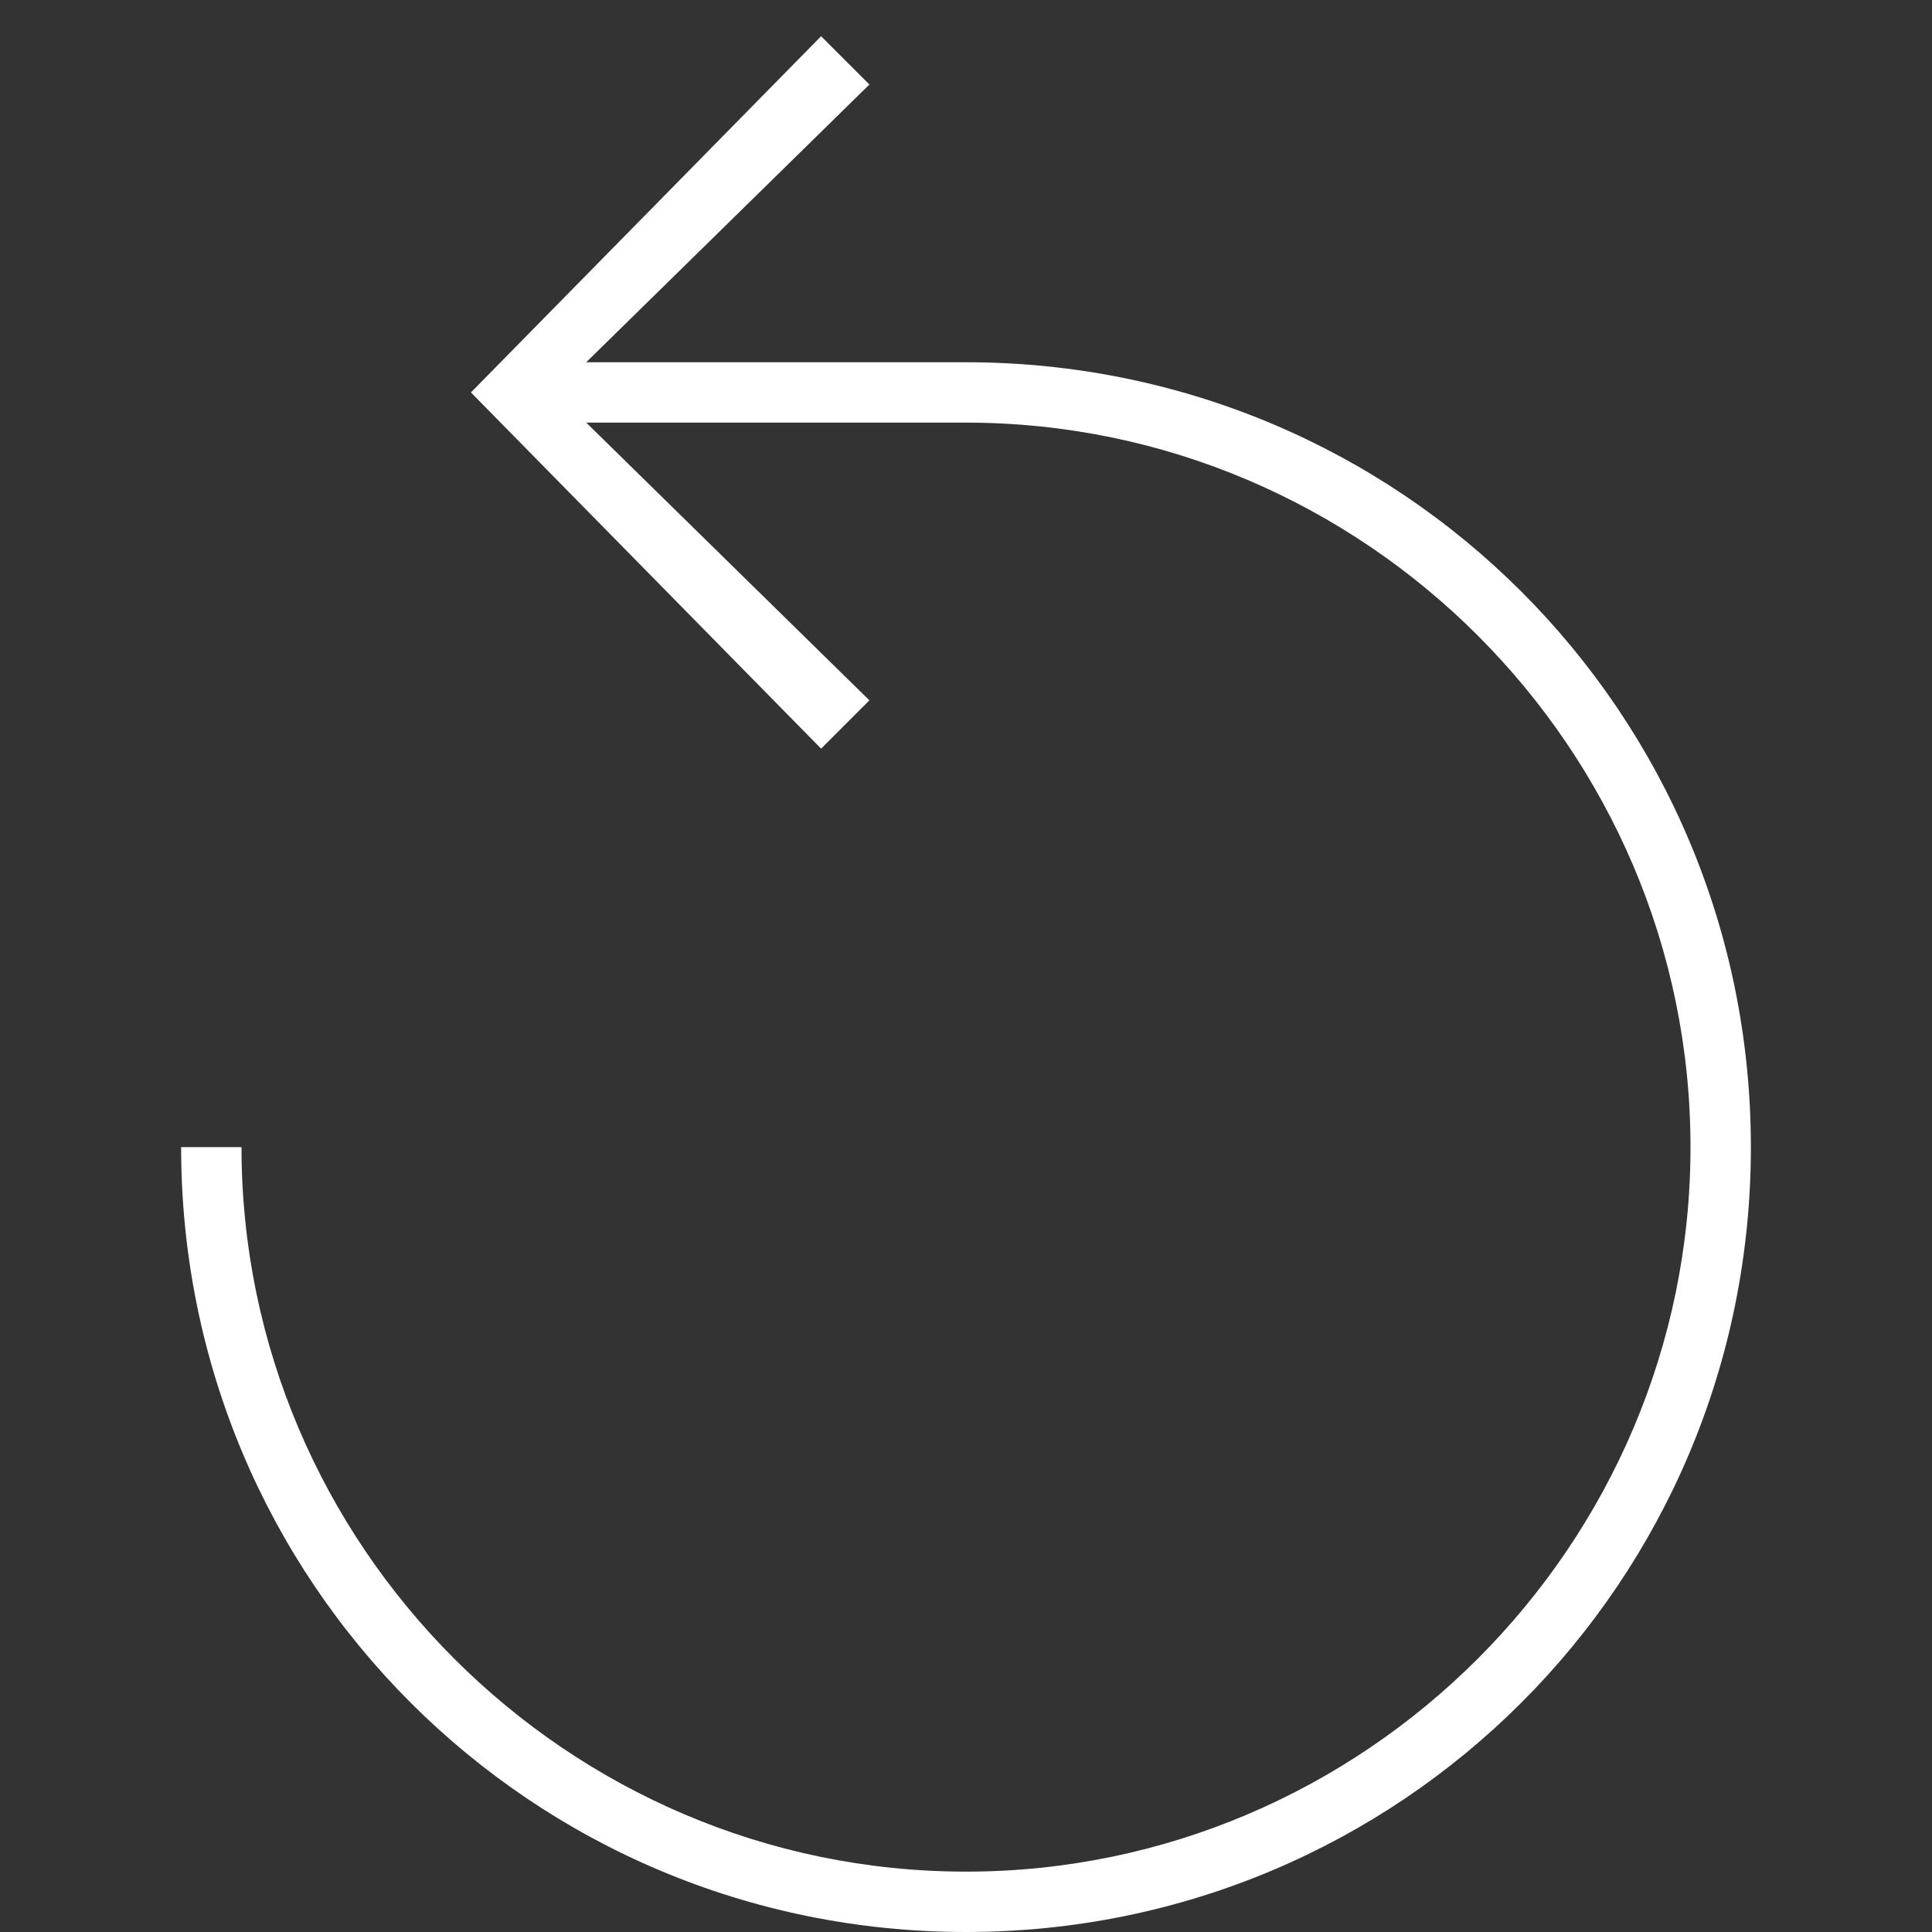 <?xml version="1.0" encoding="utf-8"?>
<!-- Generator: Adobe Illustrator 20.0.0, SVG Export Plug-In . SVG Version: 6.00 Build 0)  -->
<svg version="1.1" id="Layer_1" xmlns="http://www.w3.org/2000/svg" xmlns:xlink="http://www.w3.org/1999/xlink" x="0px" y="0px"
	 viewBox="0 0 32 32" style="enable-background:new 0 0 32 32;" xml:space="preserve">
<rect x="0" y="0" width="32" height="32" fill="#333333" stroke="none"/>
<title>JT2GO_Icons_32px_Art_cmdReset32</title>
<style type="text/css">
	.st0{fill:#ffffff;}
	.st1{fill:none;}
</style>

<g>
	<g>
		<g>
			<polygon class="st0" points="13.6,12.4 7.8,6.5 13.6,0.6 14.4,1.4 9.2,6.5 14.4,11.6 			"/>
		</g>
		<g>
			<path class="st0" d="M16,32C8.8,32,3,26.2,3,19h1c0,6.6,5.4,12,12,12s12-5.4,12-12S22.6,7,16,7H8.9V6H16c7.2,0,13,5.8,13,13
				S23.2,32,16,32z"/>
		</g>
	</g>
	<g>
		<rect x="0" y="0" class="st1" width="32" height="32"/>
	</g>
</g>
</svg>
